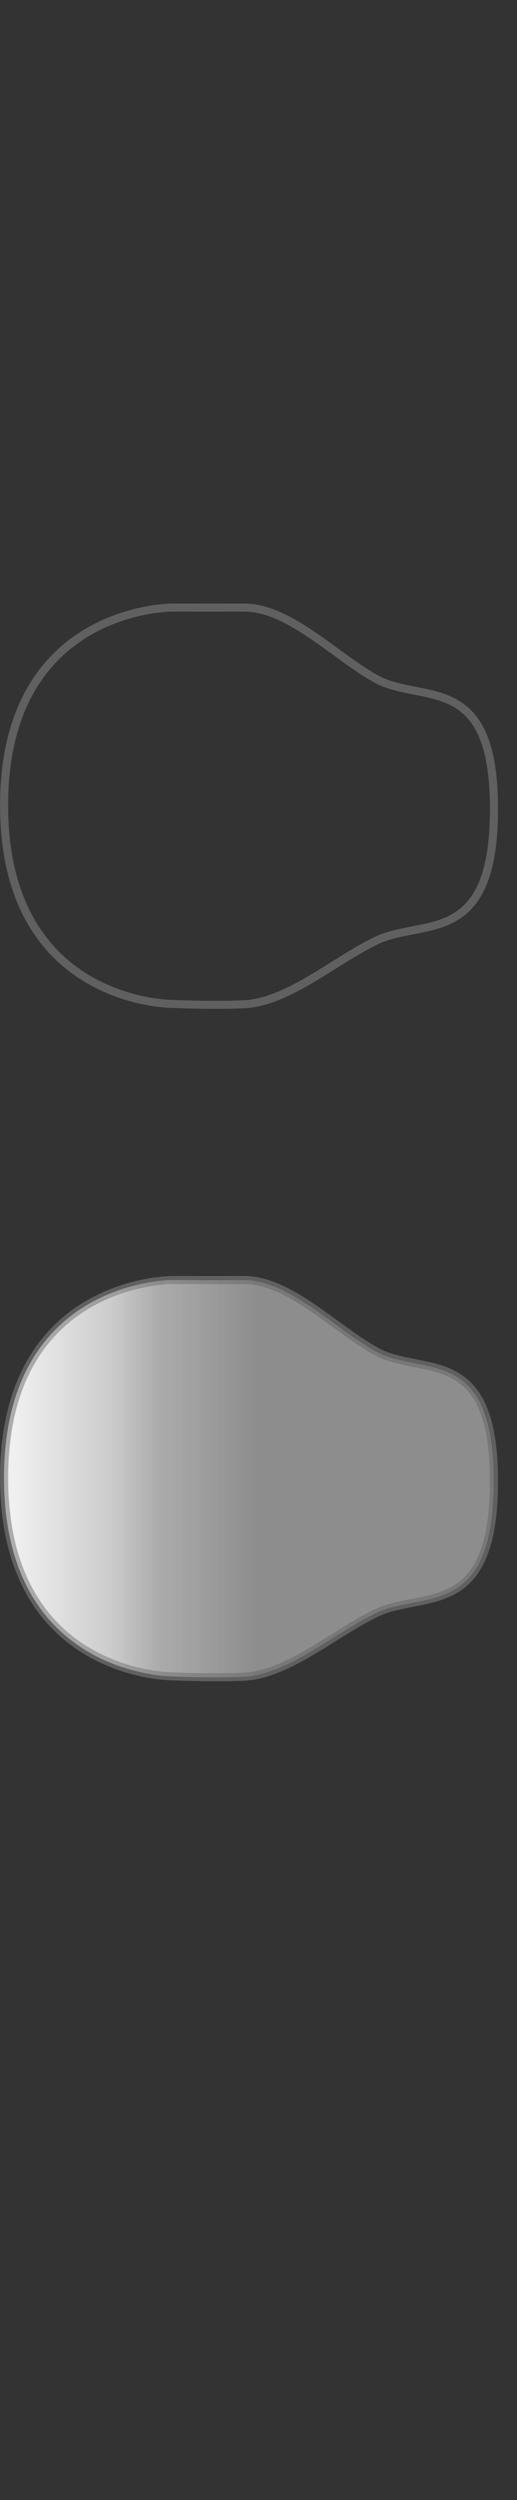 <svg xmlns="http://www.w3.org/2000/svg" xmlns:xlink="http://www.w3.org/1999/xlink" height="290" width="60" version="1.1">
  <rect width="100%" height="100%" fill="#333333" stroke="none"/>
  <defs>
    <linearGradient id="linearGradient3184-3" y2="25.02" gradientUnits="userSpaceOnUse" x2="62.46" y1="25.02" x1="1.25">
      <stop stop-color="#f0f0f0" offset="0"/>
      <stop stop-color="#f0f0f0" offset="0.02"/>
      <stop stop-color="#b9b9b9" offset="0.32"/>
      <stop stop-color="#b9b9b9" offset="1"/>
    </linearGradient>
    <linearGradient id="linearGradient3223" y2="25.02" gradientUnits="userSpaceOnUse" x2="62.46" gradientTransform="translate(0.043,-0.013)" y1="25.02" x1="1.25">
      <stop stop-color="#000" stop-opacity="0" offset="0"/>
      <stop stop-color="#000" stop-opacity="0" offset="0.22"/>
      <stop stop-color="#000" stop-opacity="0.6" offset="0.52"/>
      <stop stop-color="#000" stop-opacity="0.6" offset="1"/>
    </linearGradient>
    <linearGradient id="linearGradient3025" y2="25.02" xlink:href="#linearGradient3184-3" gradientUnits="userSpaceOnUse" x2="62.46" y1="25.02" x1="1.25"/>
    <linearGradient id="linearGradient3027" y2="25.02" xlink:href="#linearGradient3223" gradientUnits="userSpaceOnUse" x2="62.46" gradientTransform="translate(0.043,-0.013)" y1="25.02" x1="1.25"/>
  </defs>
  <g stroke-linejoin="round" stroke-opacity="0.5" fill-rule="nonzero" transform="matrix(0.929,0,0,0.929,-0.706,148.247)" stroke="#808080" stroke-linecap="round">
    <path fill="url(#linearGradient3025)" d="m31.23 0.25c5.69-0.01 11.37 6.09 16.55 8.93 5.73 3.14 14.7-1.02 14.68 16.24-0.02 17.27-8.83 13.61-14.68 16.4-5.17 2.46-11.02 7.7-16.54 7.96-3.9 0.18-8.92-0.04-8.92-0.04s-21.06 0.1-21.06-24.79 21.06-24.7 21.06-24.7 4.98 0.01 8.92 0z"/>
    <path opacity="0.4" fill="url(#linearGradient3027)" d="m31.28 0.24c5.69-0.01 11.37 6.09 16.55 8.93 5.73 3.14 14.7-1.02 14.68 16.24s-8.83 13.61-14.68 16.4c-5.17 2.46-11.02 7.7-16.54 7.96-3.9 0.18-8.92-0.04-8.92-0.04s-21.06 0.1-21.06-24.79 21.06-24.7 21.06-24.7 4.98 0.01 8.92 0z"/>
  </g>
  <g stroke-linejoin="round" stroke-opacity="0.5" fill-rule="nonzero" transform="matrix(0.929,0,0,0.929,-0.706,70.247)" stroke="#808080" stroke-linecap="round">
    <path fill="url(#linearGradient3025)" d="m31.23 0.25c5.69-0.01 11.37 6.09 16.55 8.93 5.73 3.14 14.7-1.02 14.68 16.24-0.02 17.27-8.83 13.61-14.68 16.4-5.17 2.46-11.02 7.7-16.54 7.96-3.9 0.18-8.92-0.04-8.92-0.04s-21.06 0.1-21.06-24.79 21.06-24.7 21.06-24.7 4.98 0.01 8.92 0z"/>
    <path opacity="0.4" fill="url(#linearGradient3027)" d="m31.28 0.24c5.69-0.01 11.37 6.09 16.55 8.93 5.73 3.14 14.7-1.02 14.68 16.24s-8.83 13.61-14.68 16.4c-5.17 2.46-11.02 7.7-16.54 7.96-3.9 0.18-8.92-0.04-8.92-0.04s-21.06 0.1-21.06-24.79 21.06-24.7 21.06-24.7 4.98 0.01 8.92 0z"/>
  </g>
</svg>
